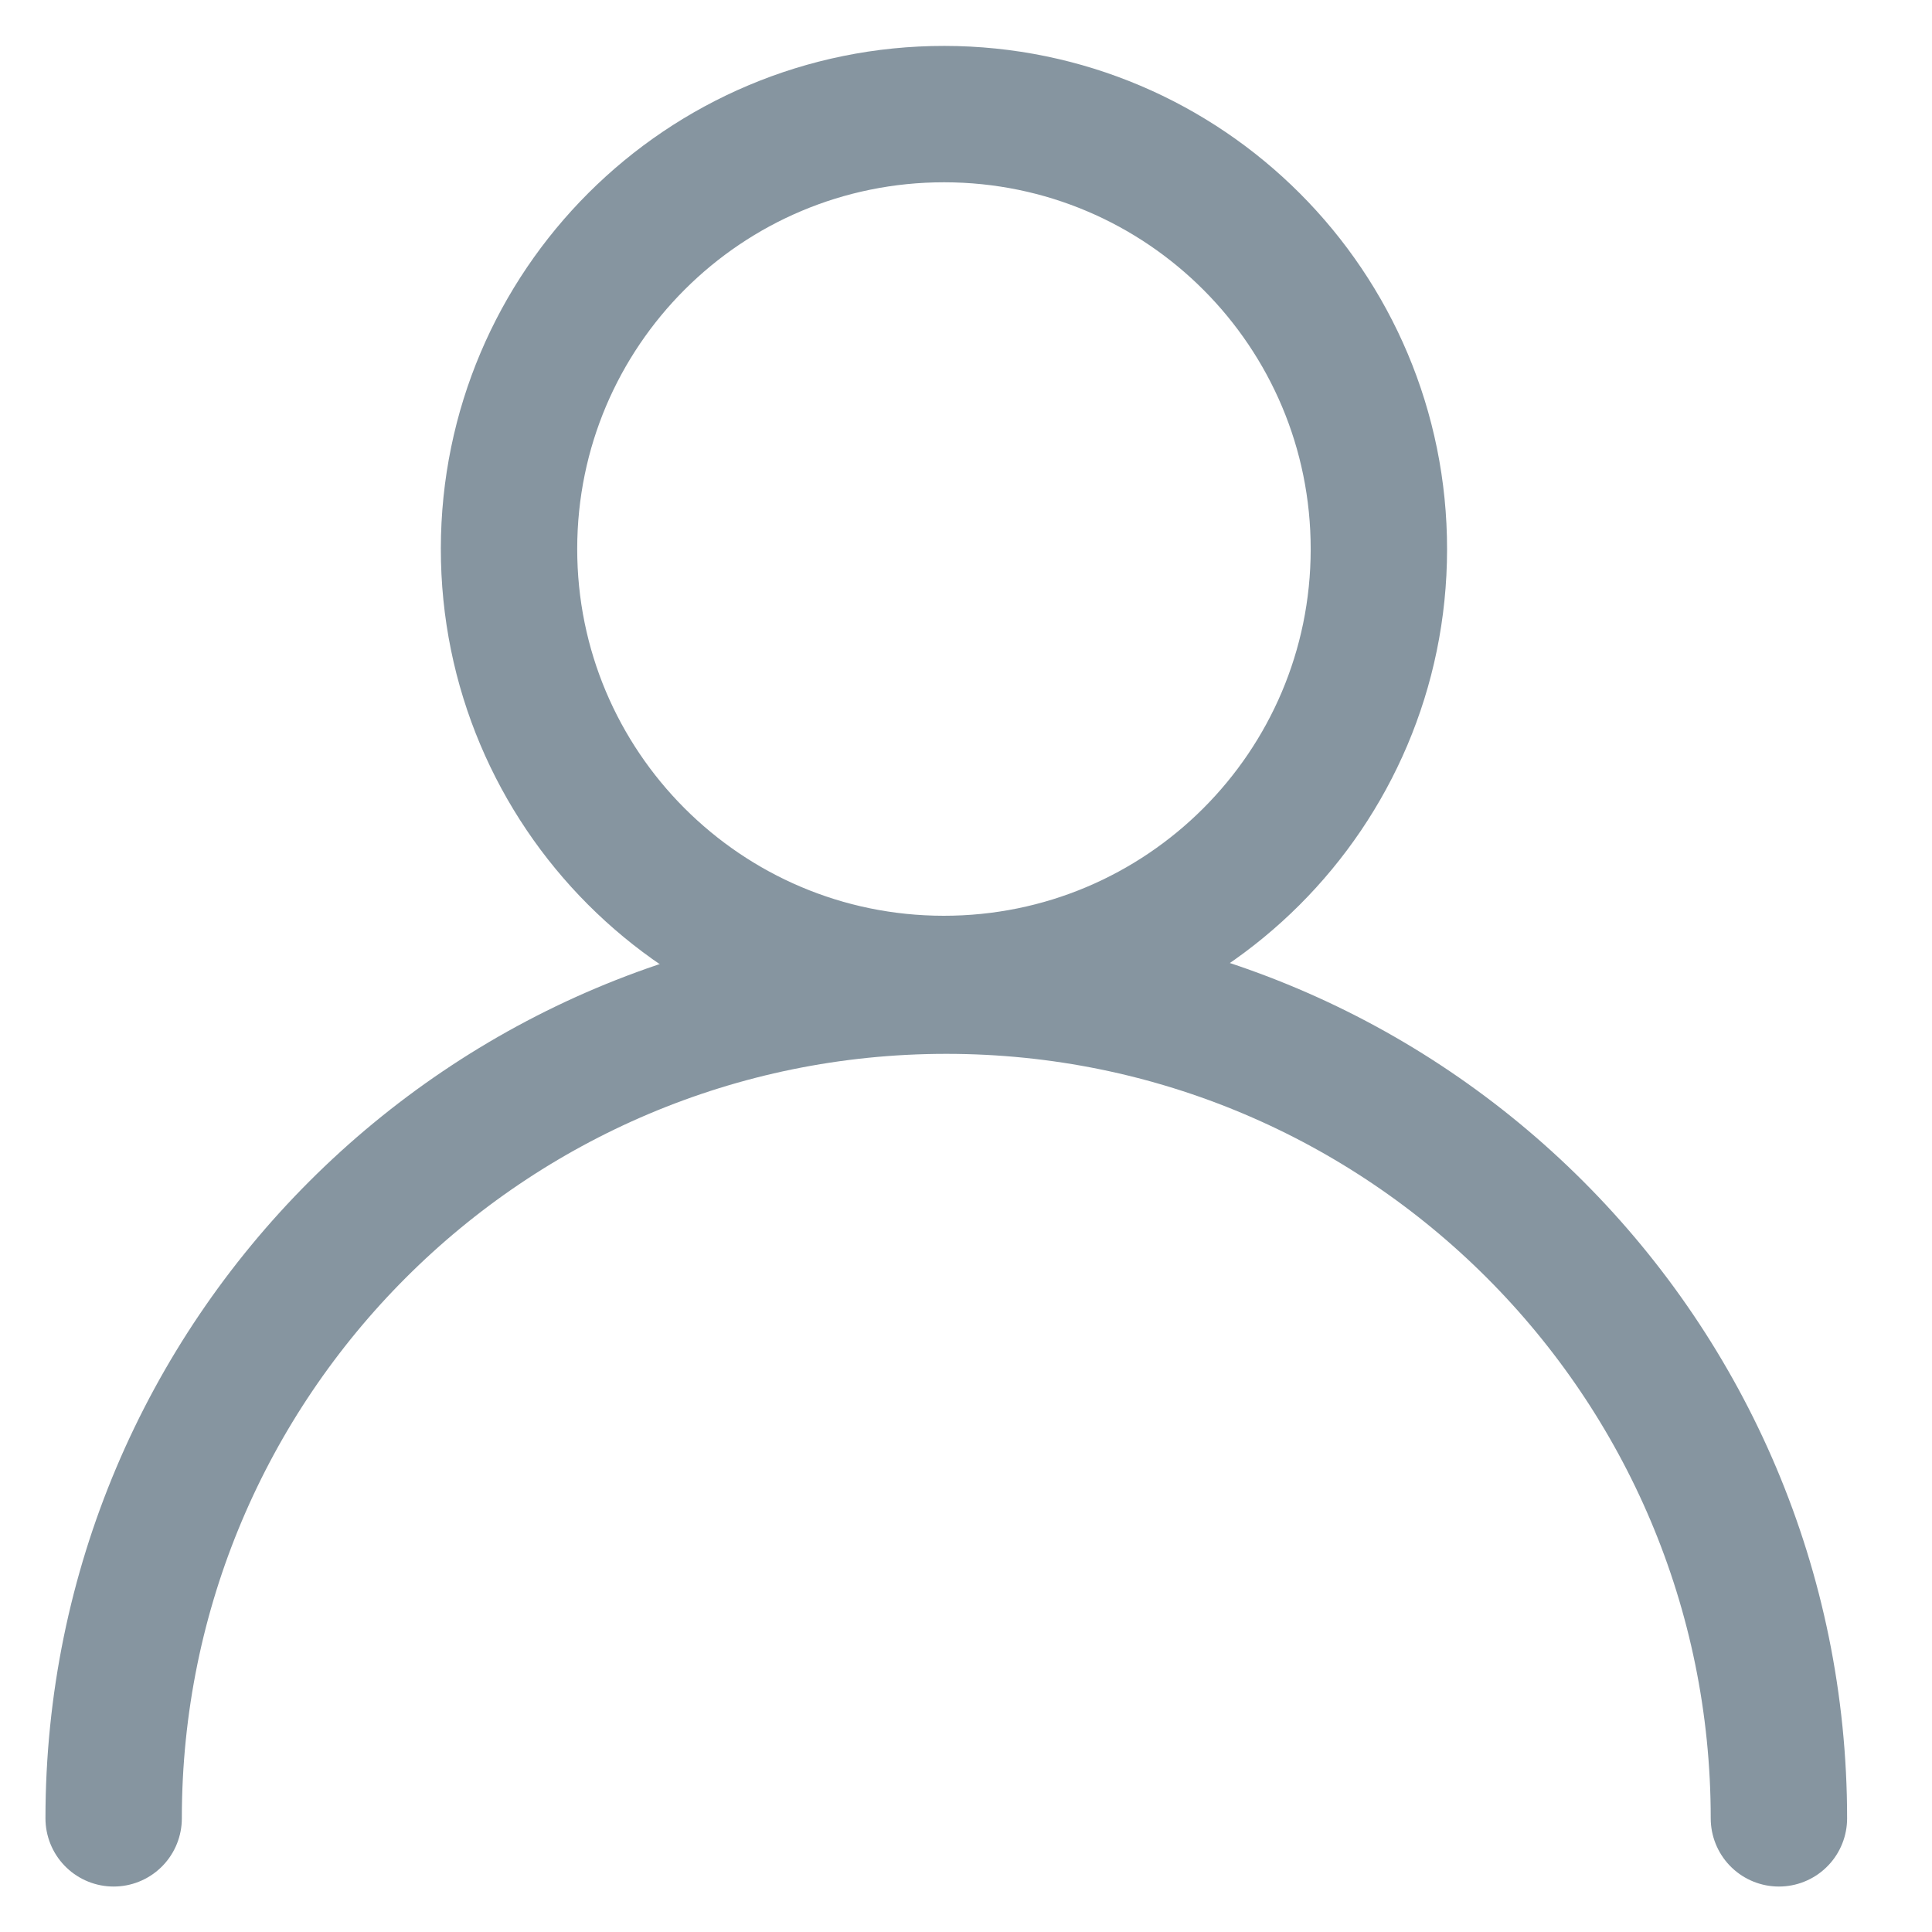 <svg width="17" height="17" viewBox="0 0 17 17" fill="none" xmlns="http://www.w3.org/2000/svg">
<path d="M8.302 8.658C10.416 8.66 12.131 6.948 12.133 4.835C12.135 2.721 10.424 1.006 8.31 1.004C6.196 1.002 4.481 2.713 4.479 4.827C4.477 6.941 6.189 8.656 8.302 8.658Z" stroke="#8695A0" stroke-width="1.2" stroke-miterlimit="10" stroke-linecap="round" stroke-linejoin="round"/>
<path d="M1 16C1 11.954 4.281 8.673 8.327 8.673C12.373 8.673 15.653 11.954 15.653 16" stroke="#8695A0" stroke-width="1.2" stroke-miterlimit="10" stroke-linecap="round" stroke-linejoin="round"/>
</svg>